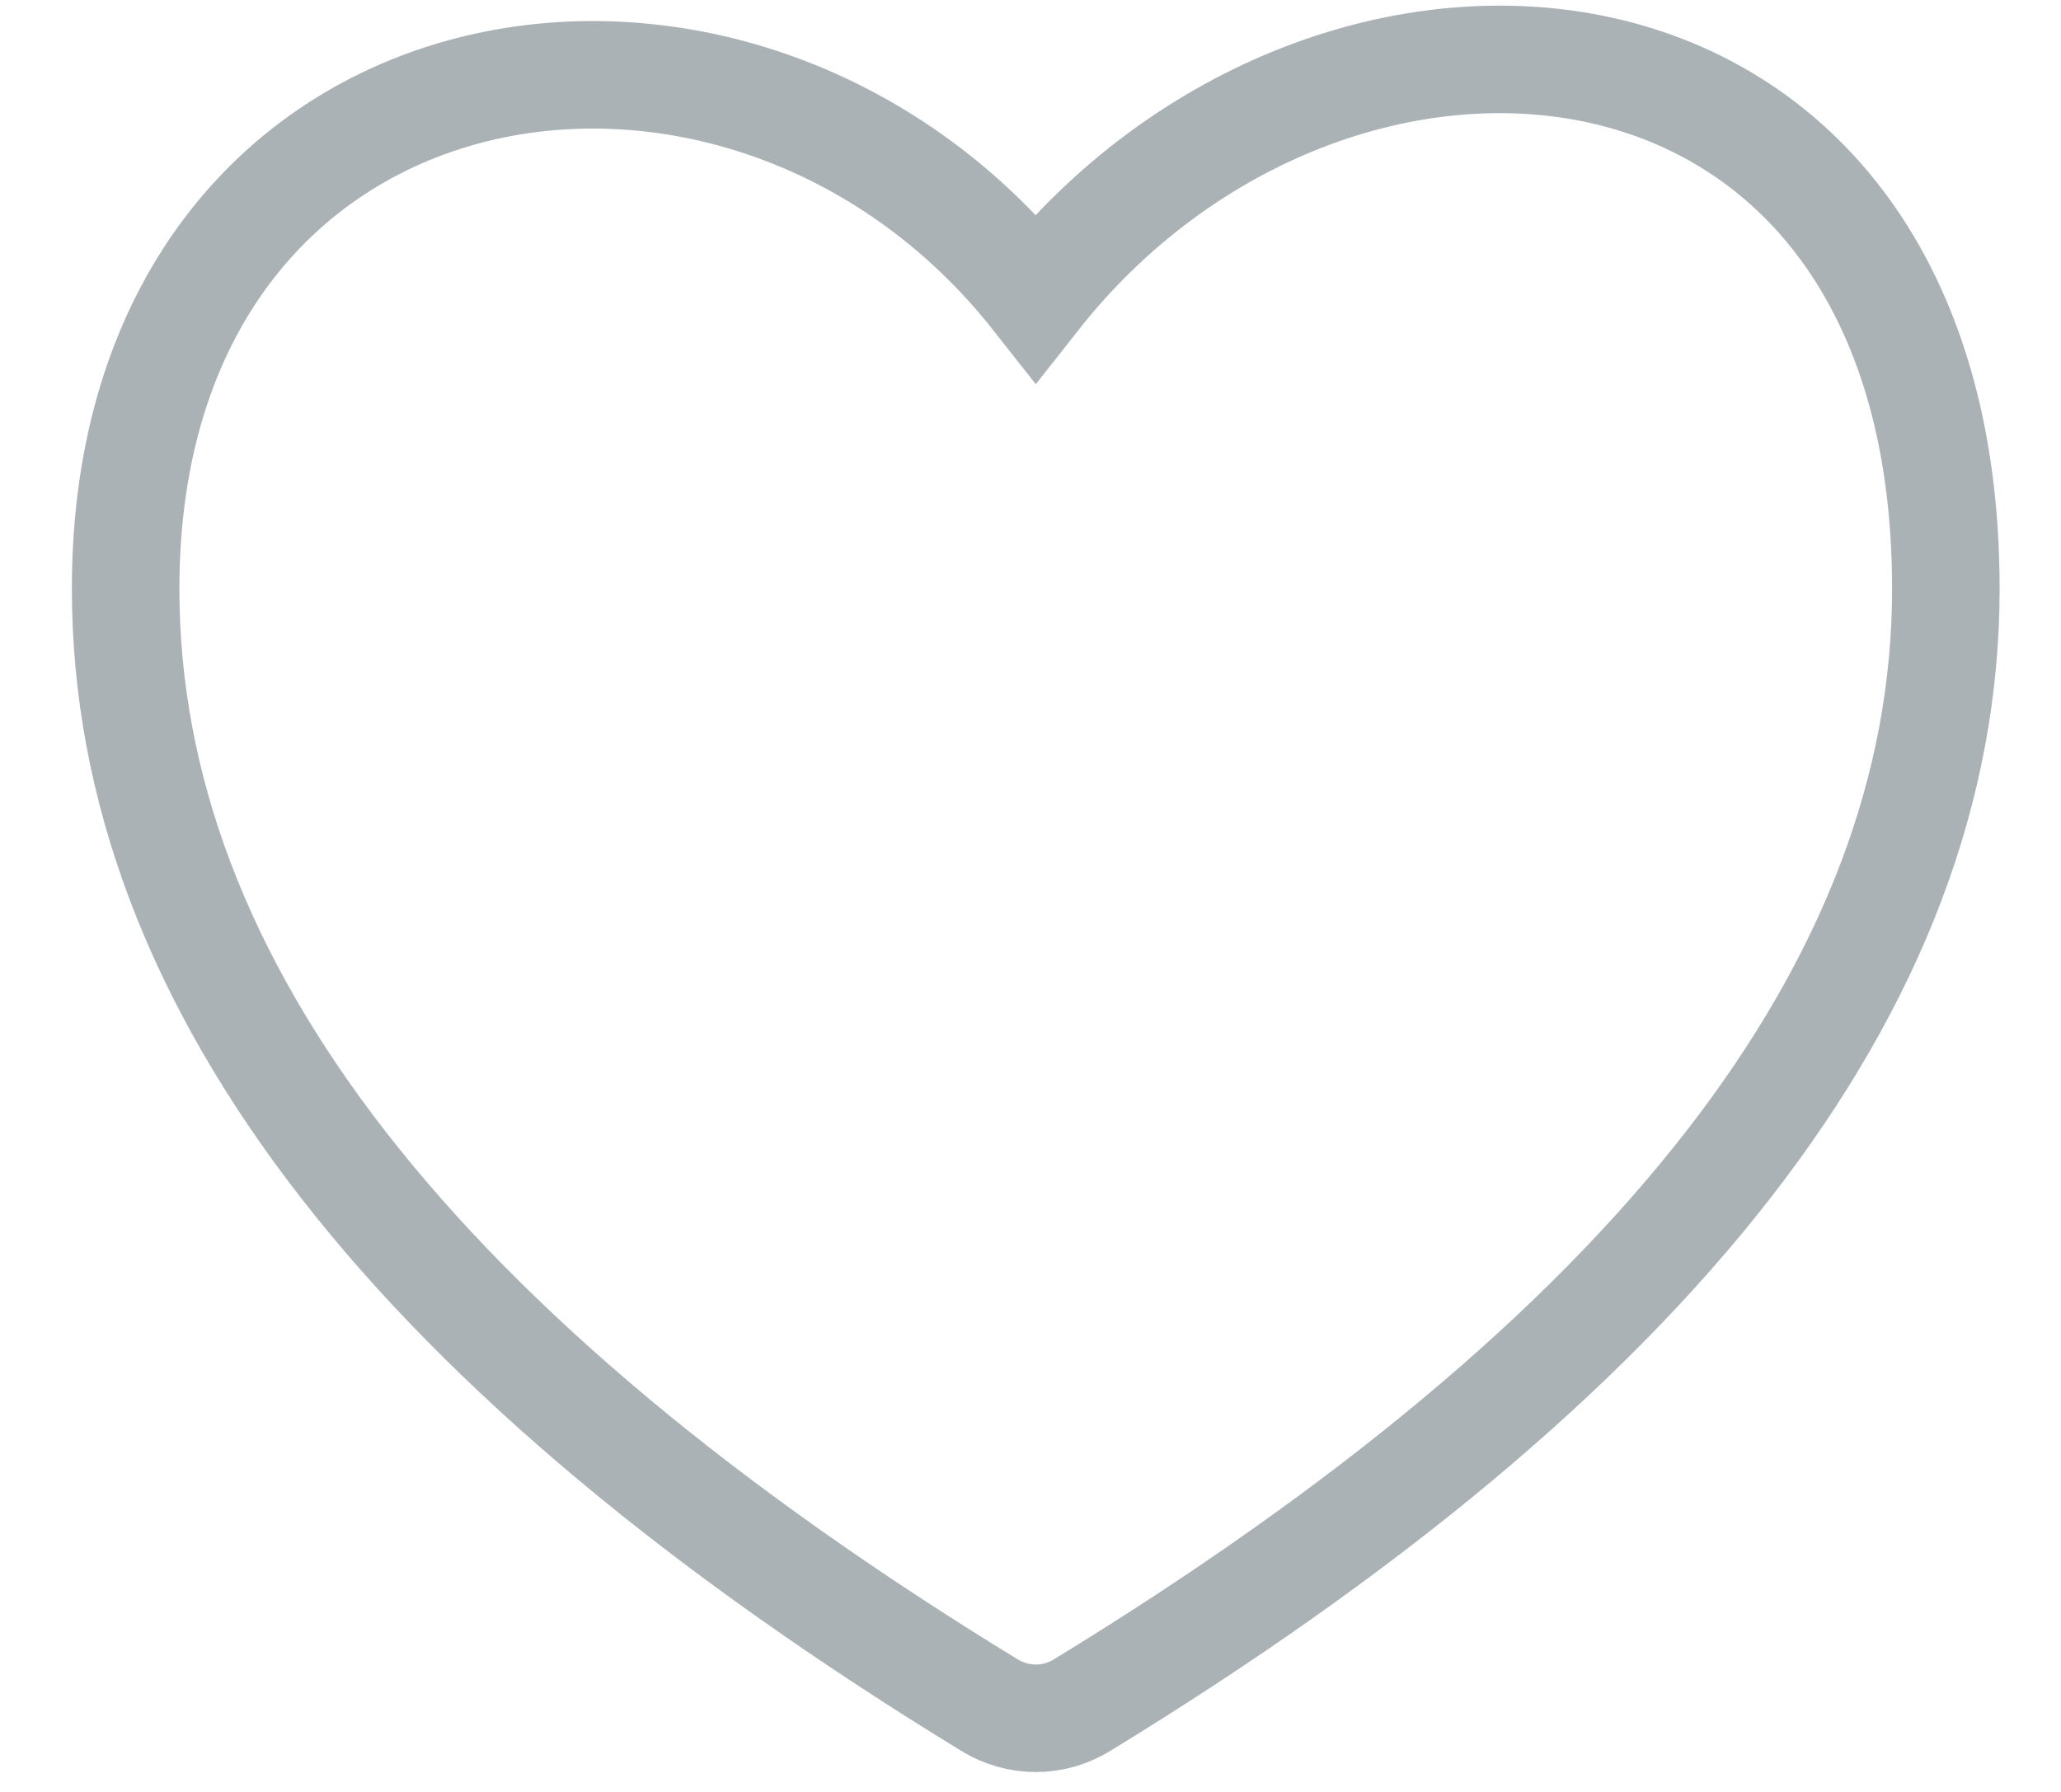 <svg width="23" height="20" viewBox="0 0 23 20" fill="none" xmlns="http://www.w3.org/2000/svg">
<path fill-rule="evenodd" clip-rule="evenodd" d="M12.076 19.031C18.445 15.138 21.715 11.004 21.715 6.57C21.715 -0.323 14.86 -0.876 11.559 3.318C8.257 -0.875 1.402 0.264 1.402 6.57C1.402 11.004 4.672 15.136 11.042 19.031C11.198 19.127 11.377 19.178 11.559 19.178C11.741 19.178 11.919 19.127 12.076 19.031Z" stroke="#ABB2B6" stroke-width="1.2"/>
</svg>
